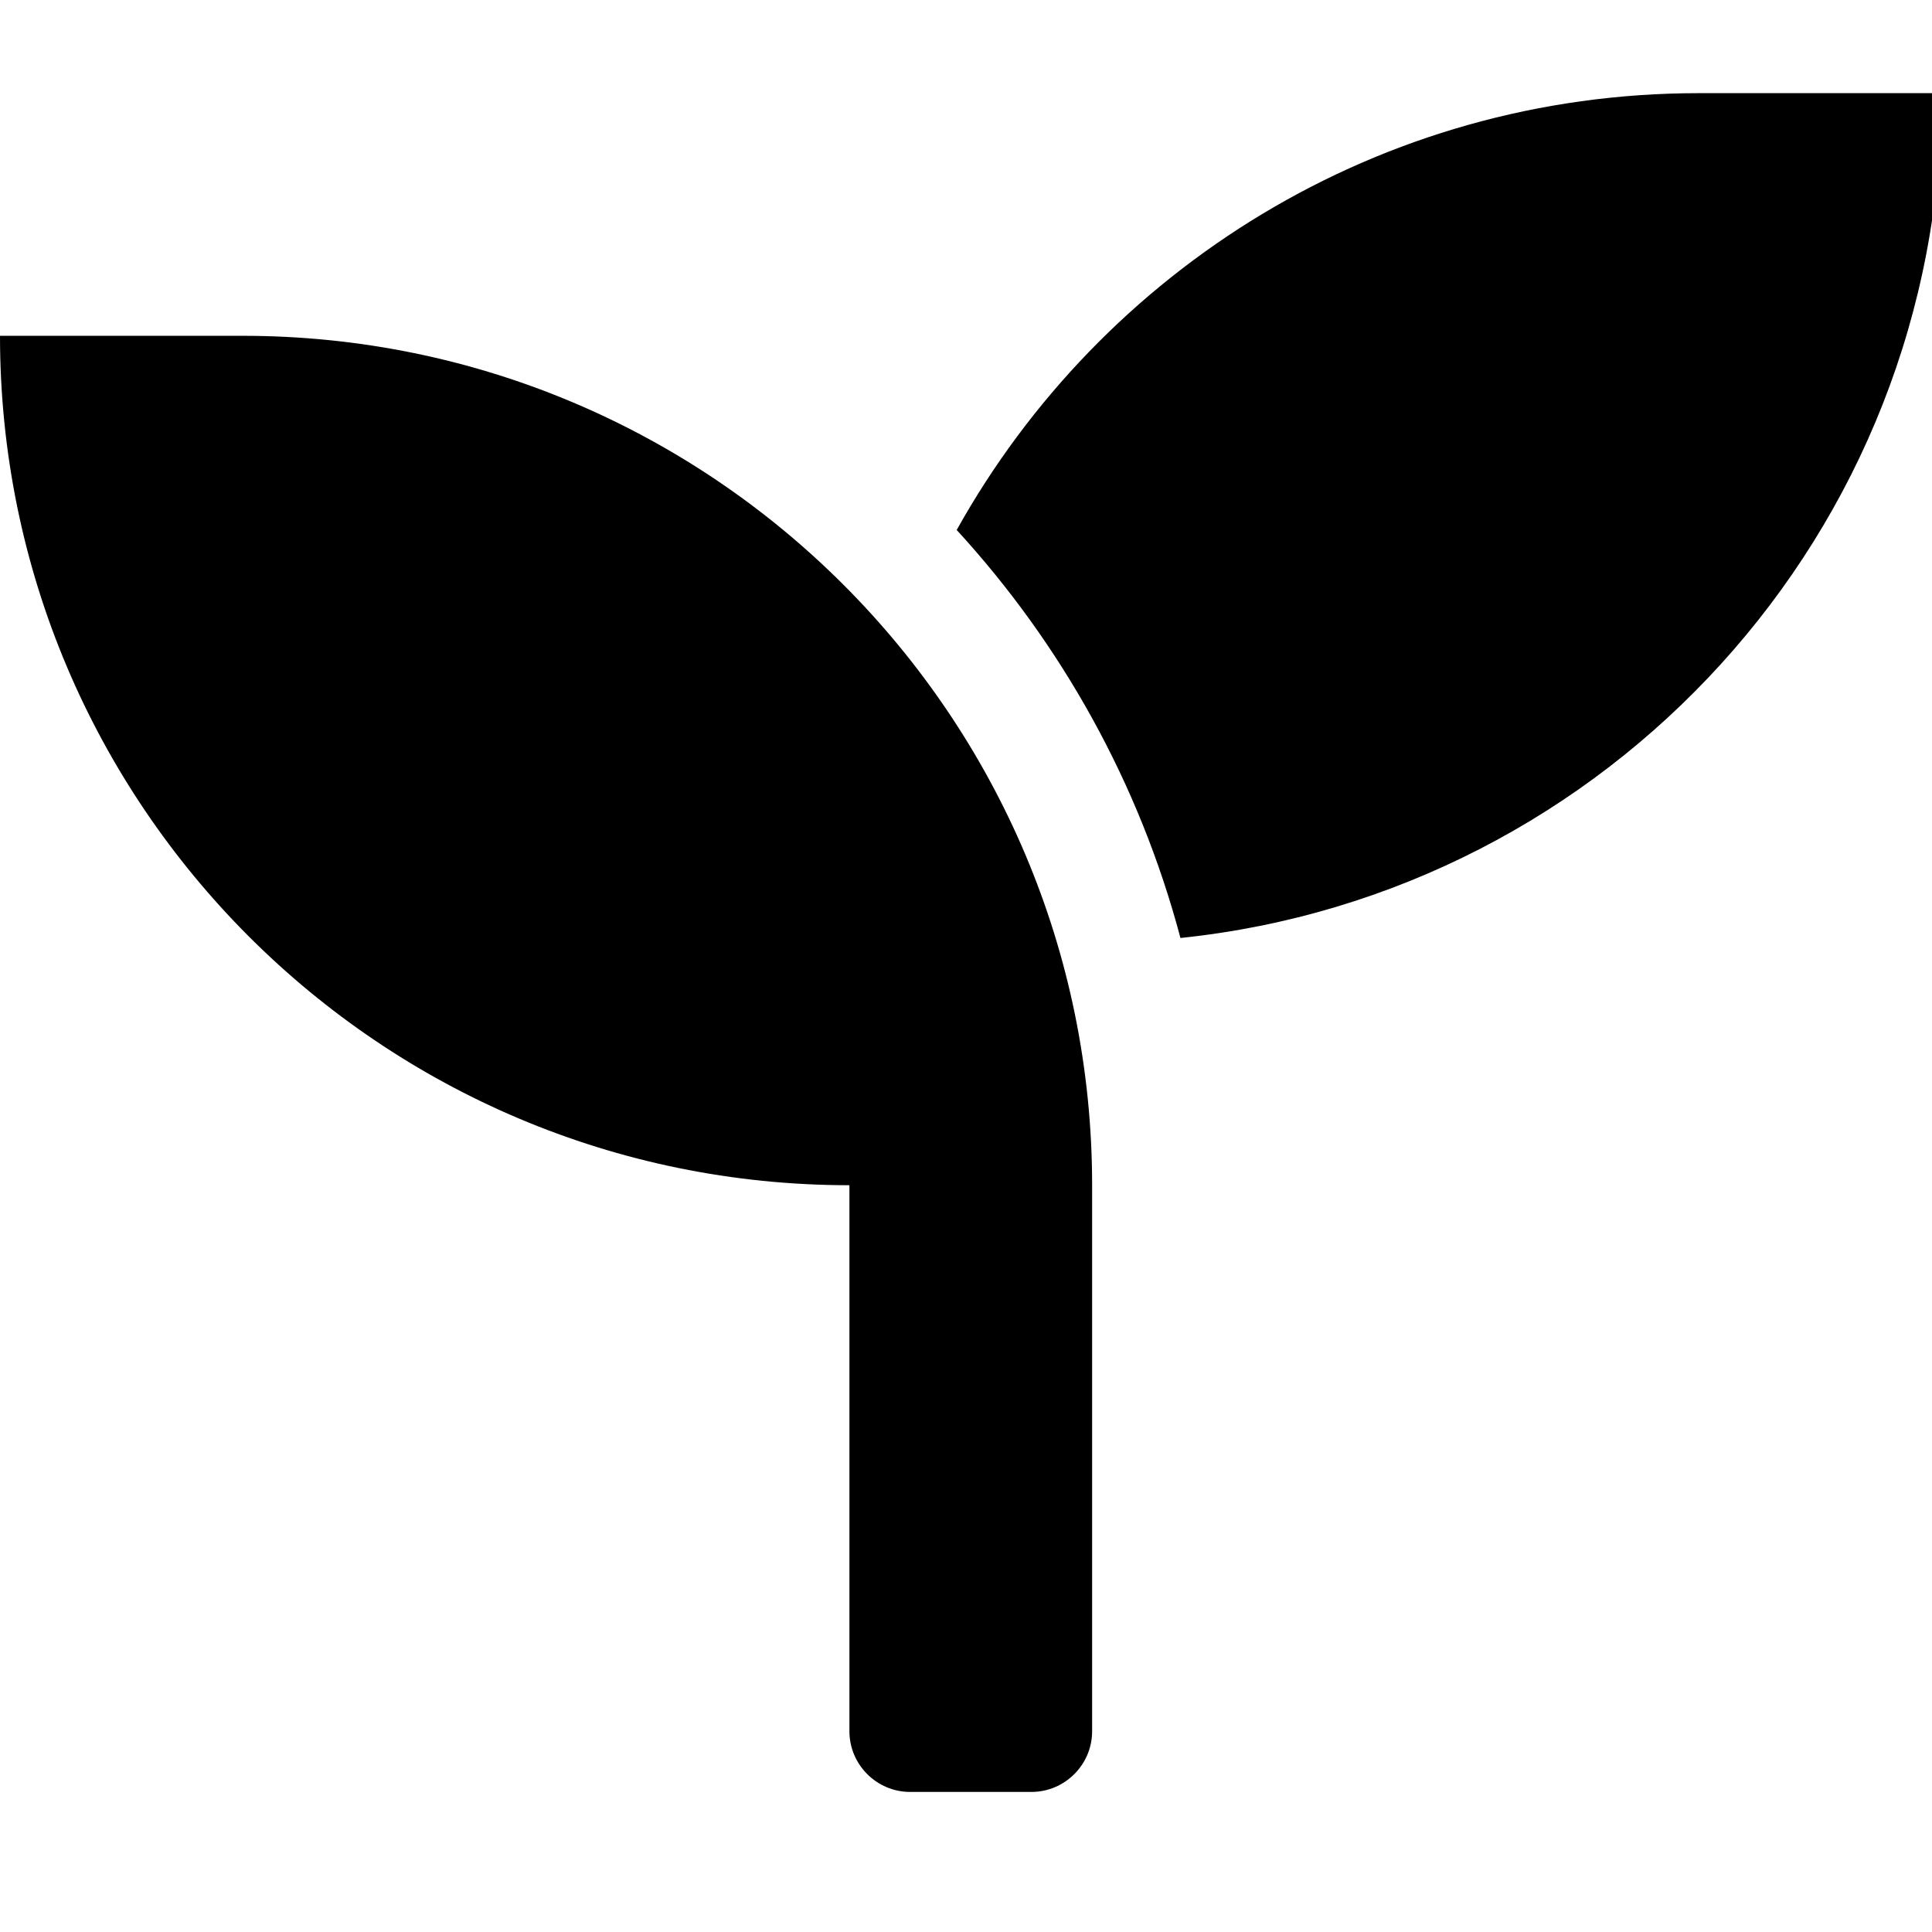 <!-- Generated by IcoMoon.io -->
<svg version="1.1" xmlns="http://www.w3.org/2000/svg" width="32" height="32" viewBox="0 0 32 32">
<title>seedling</title>
<path d="M4.020 5.562h-4.020c0 7.769 6.299 14.069 14.069 14.069v9.044c0 0.553 0.452 1.005 1.005 1.005h2.010c0.553 0 1.005-0.452 1.005-1.005v-9.044c0-7.769-6.299-14.069-14.069-14.069zM28.137 1.543c-5.288 0-9.886 2.92-12.291 7.235 1.74 1.897 3.027 4.202 3.706 6.758 7.078-0.735 12.605-6.714 12.605-13.993h-4.020z"></path>
</svg>
